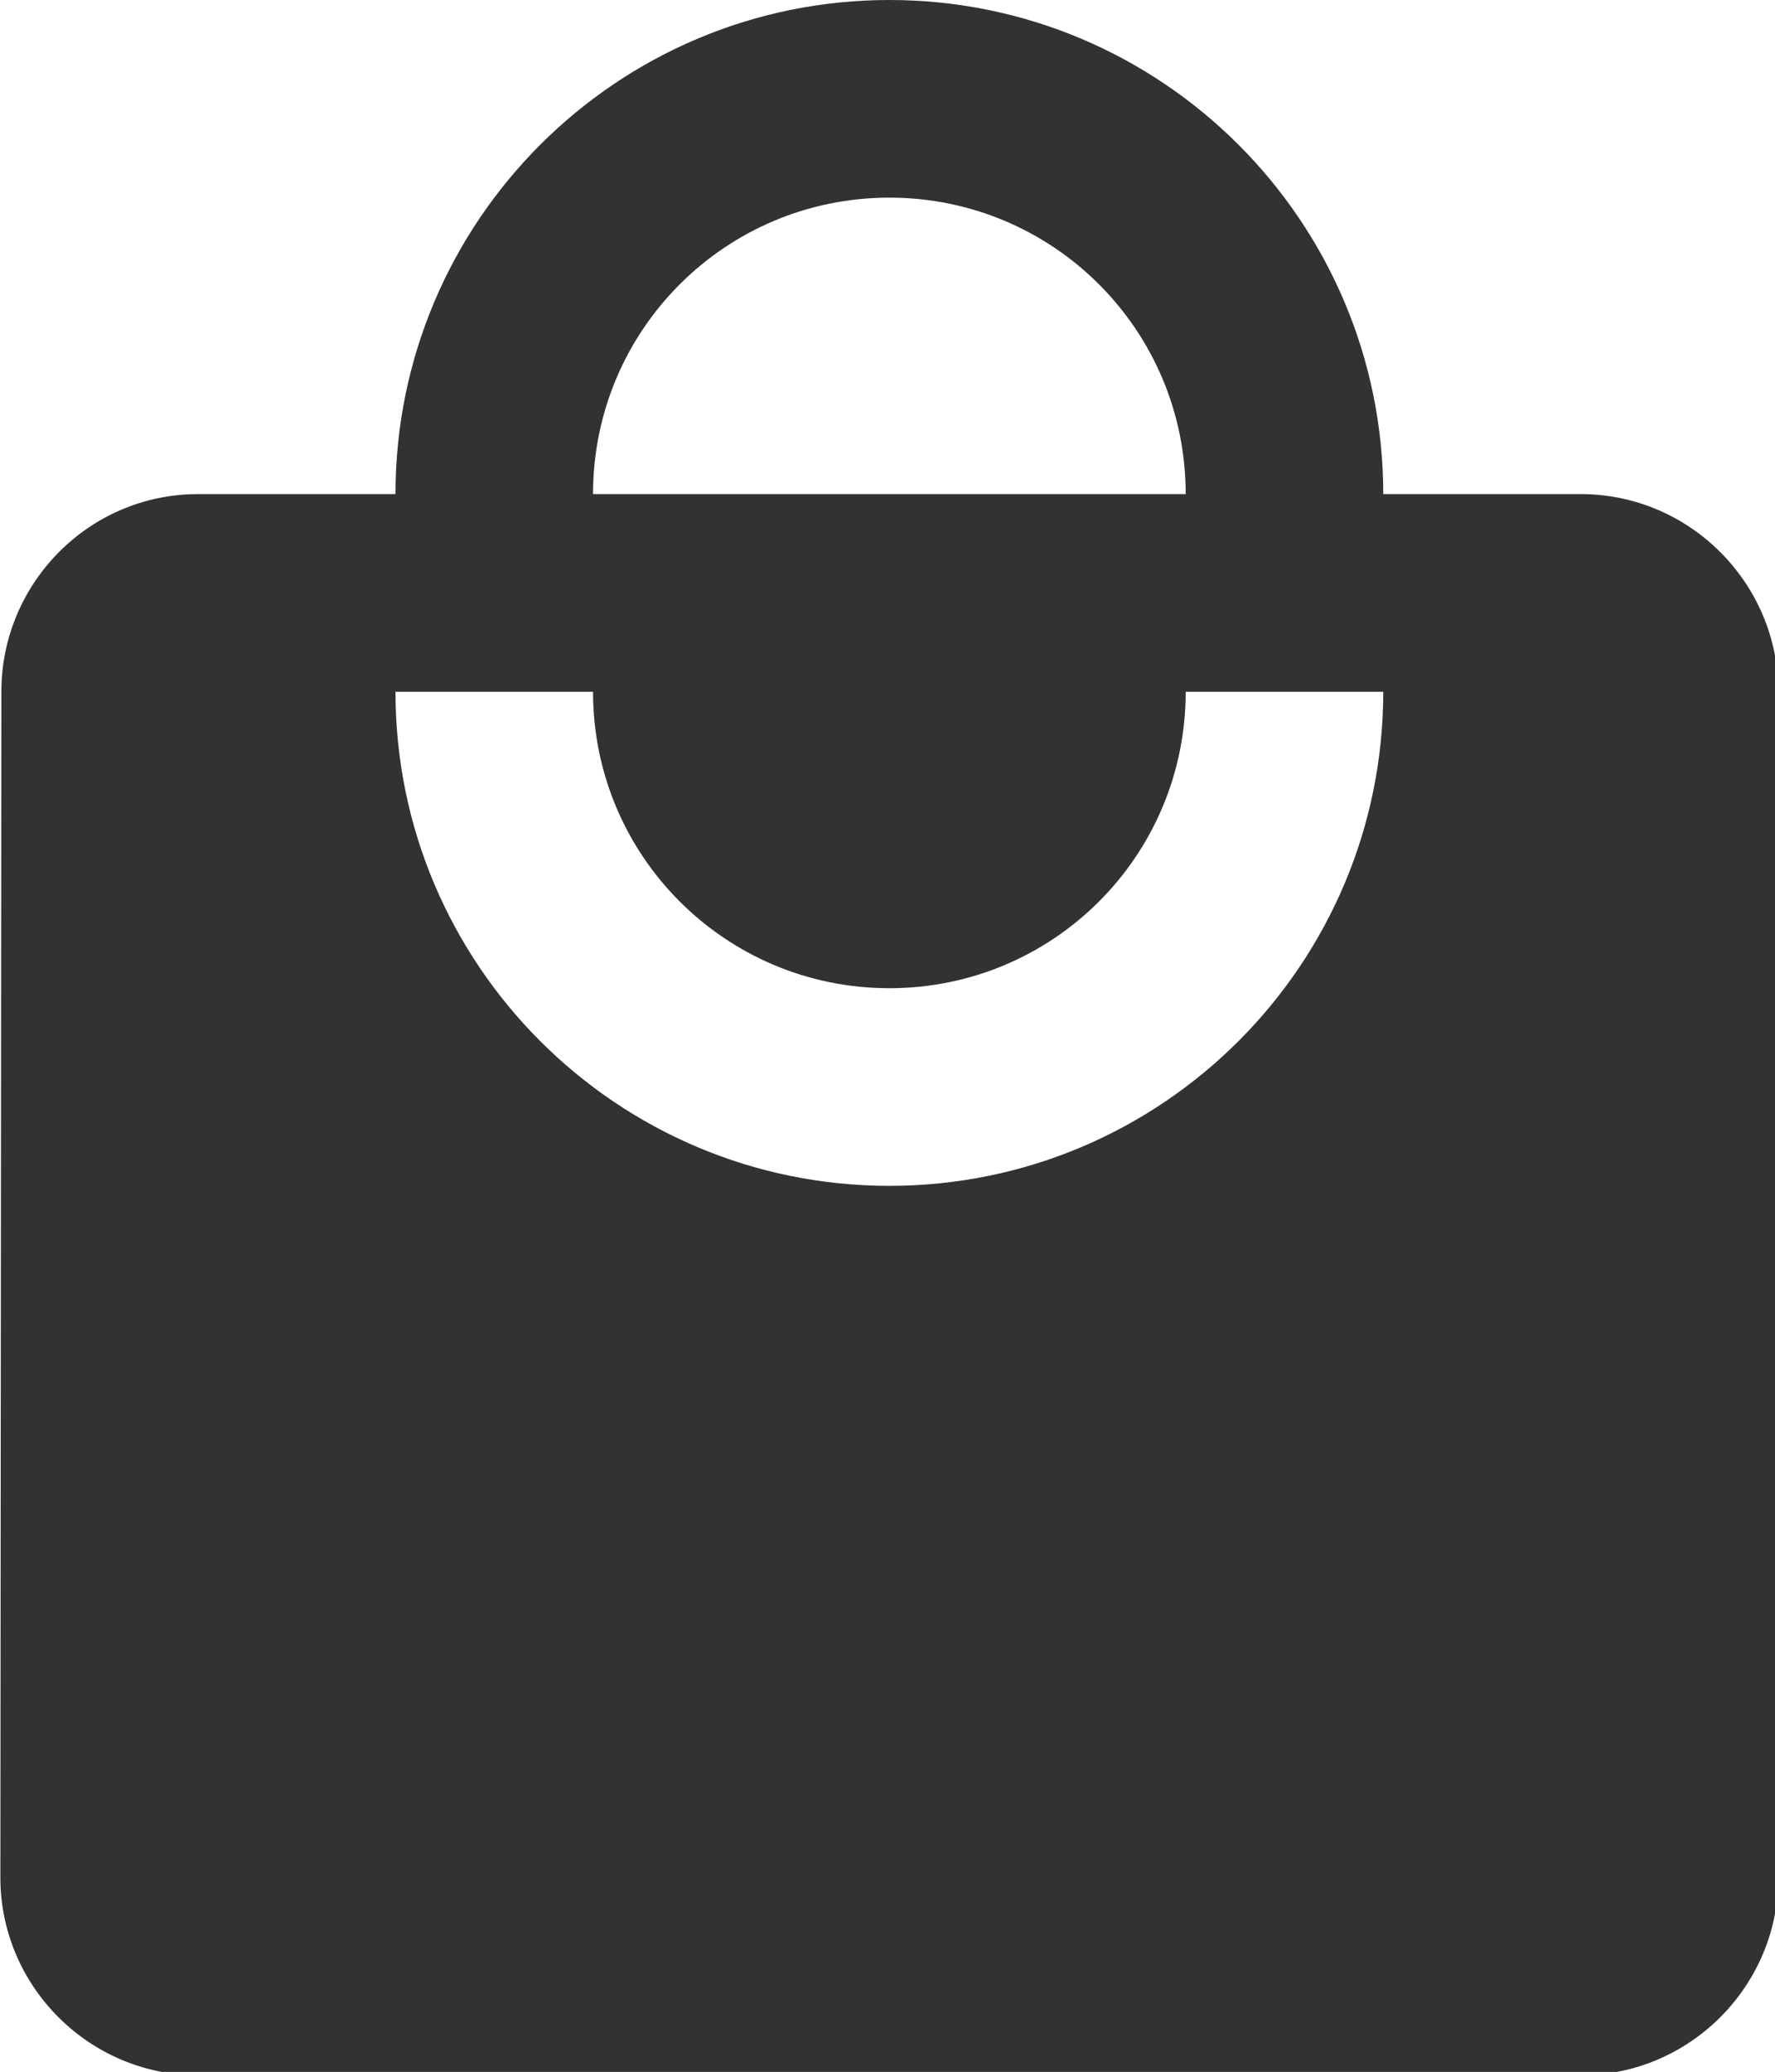 <?xml version="1.0" encoding="UTF-8" standalone="no"?>
<!-- Created with Inkscape (http://www.inkscape.org/) -->

<svg
   id="svg1100"
   version="1.1"
   viewBox="0 0 4.762 5.556"
   height="5.556mm"
   width="4.762mm"
   xmlns="http://www.w3.org/2000/svg"
   xmlns:svg="http://www.w3.org/2000/svg">
  <defs
     id="defs1097" />
  <g
     id="New_Layer_1652809083.95884"
     style="display:inline"
     transform="translate(-42.069,-875.895)">
    <path
       fill="#323232"
       d="M 19,6 H 17 C 17,3.24 14.76,1 12,1 9.24,1 7,3.24 7,6 H 5 C 3.9,6 3.01,6.9 3.01,8 L 3,20 c 0,1.1 0.9,2 2,2 h 14 c 1.1,0 2,-0.9 2,-2 V 8 C 21,6.9 20.1,6 19,6 Z M 12,3 c 1.66,0 3,1.34 3,3 H 9 C 9,4.34 10.34,3 12,3 Z m 0,10 C 9.24,13 7,10.76 7,8 h 2 c 0,1.66 1.34,3 3,3 1.66,0 3,-1.34 3,-3 h 2 c 0,2.76 -2.24,5 -5,5 z"
       id="path12582"
       transform="matrix(0.265,0,0,0.265,41.275,875.63)" />
  </g>
</svg>
